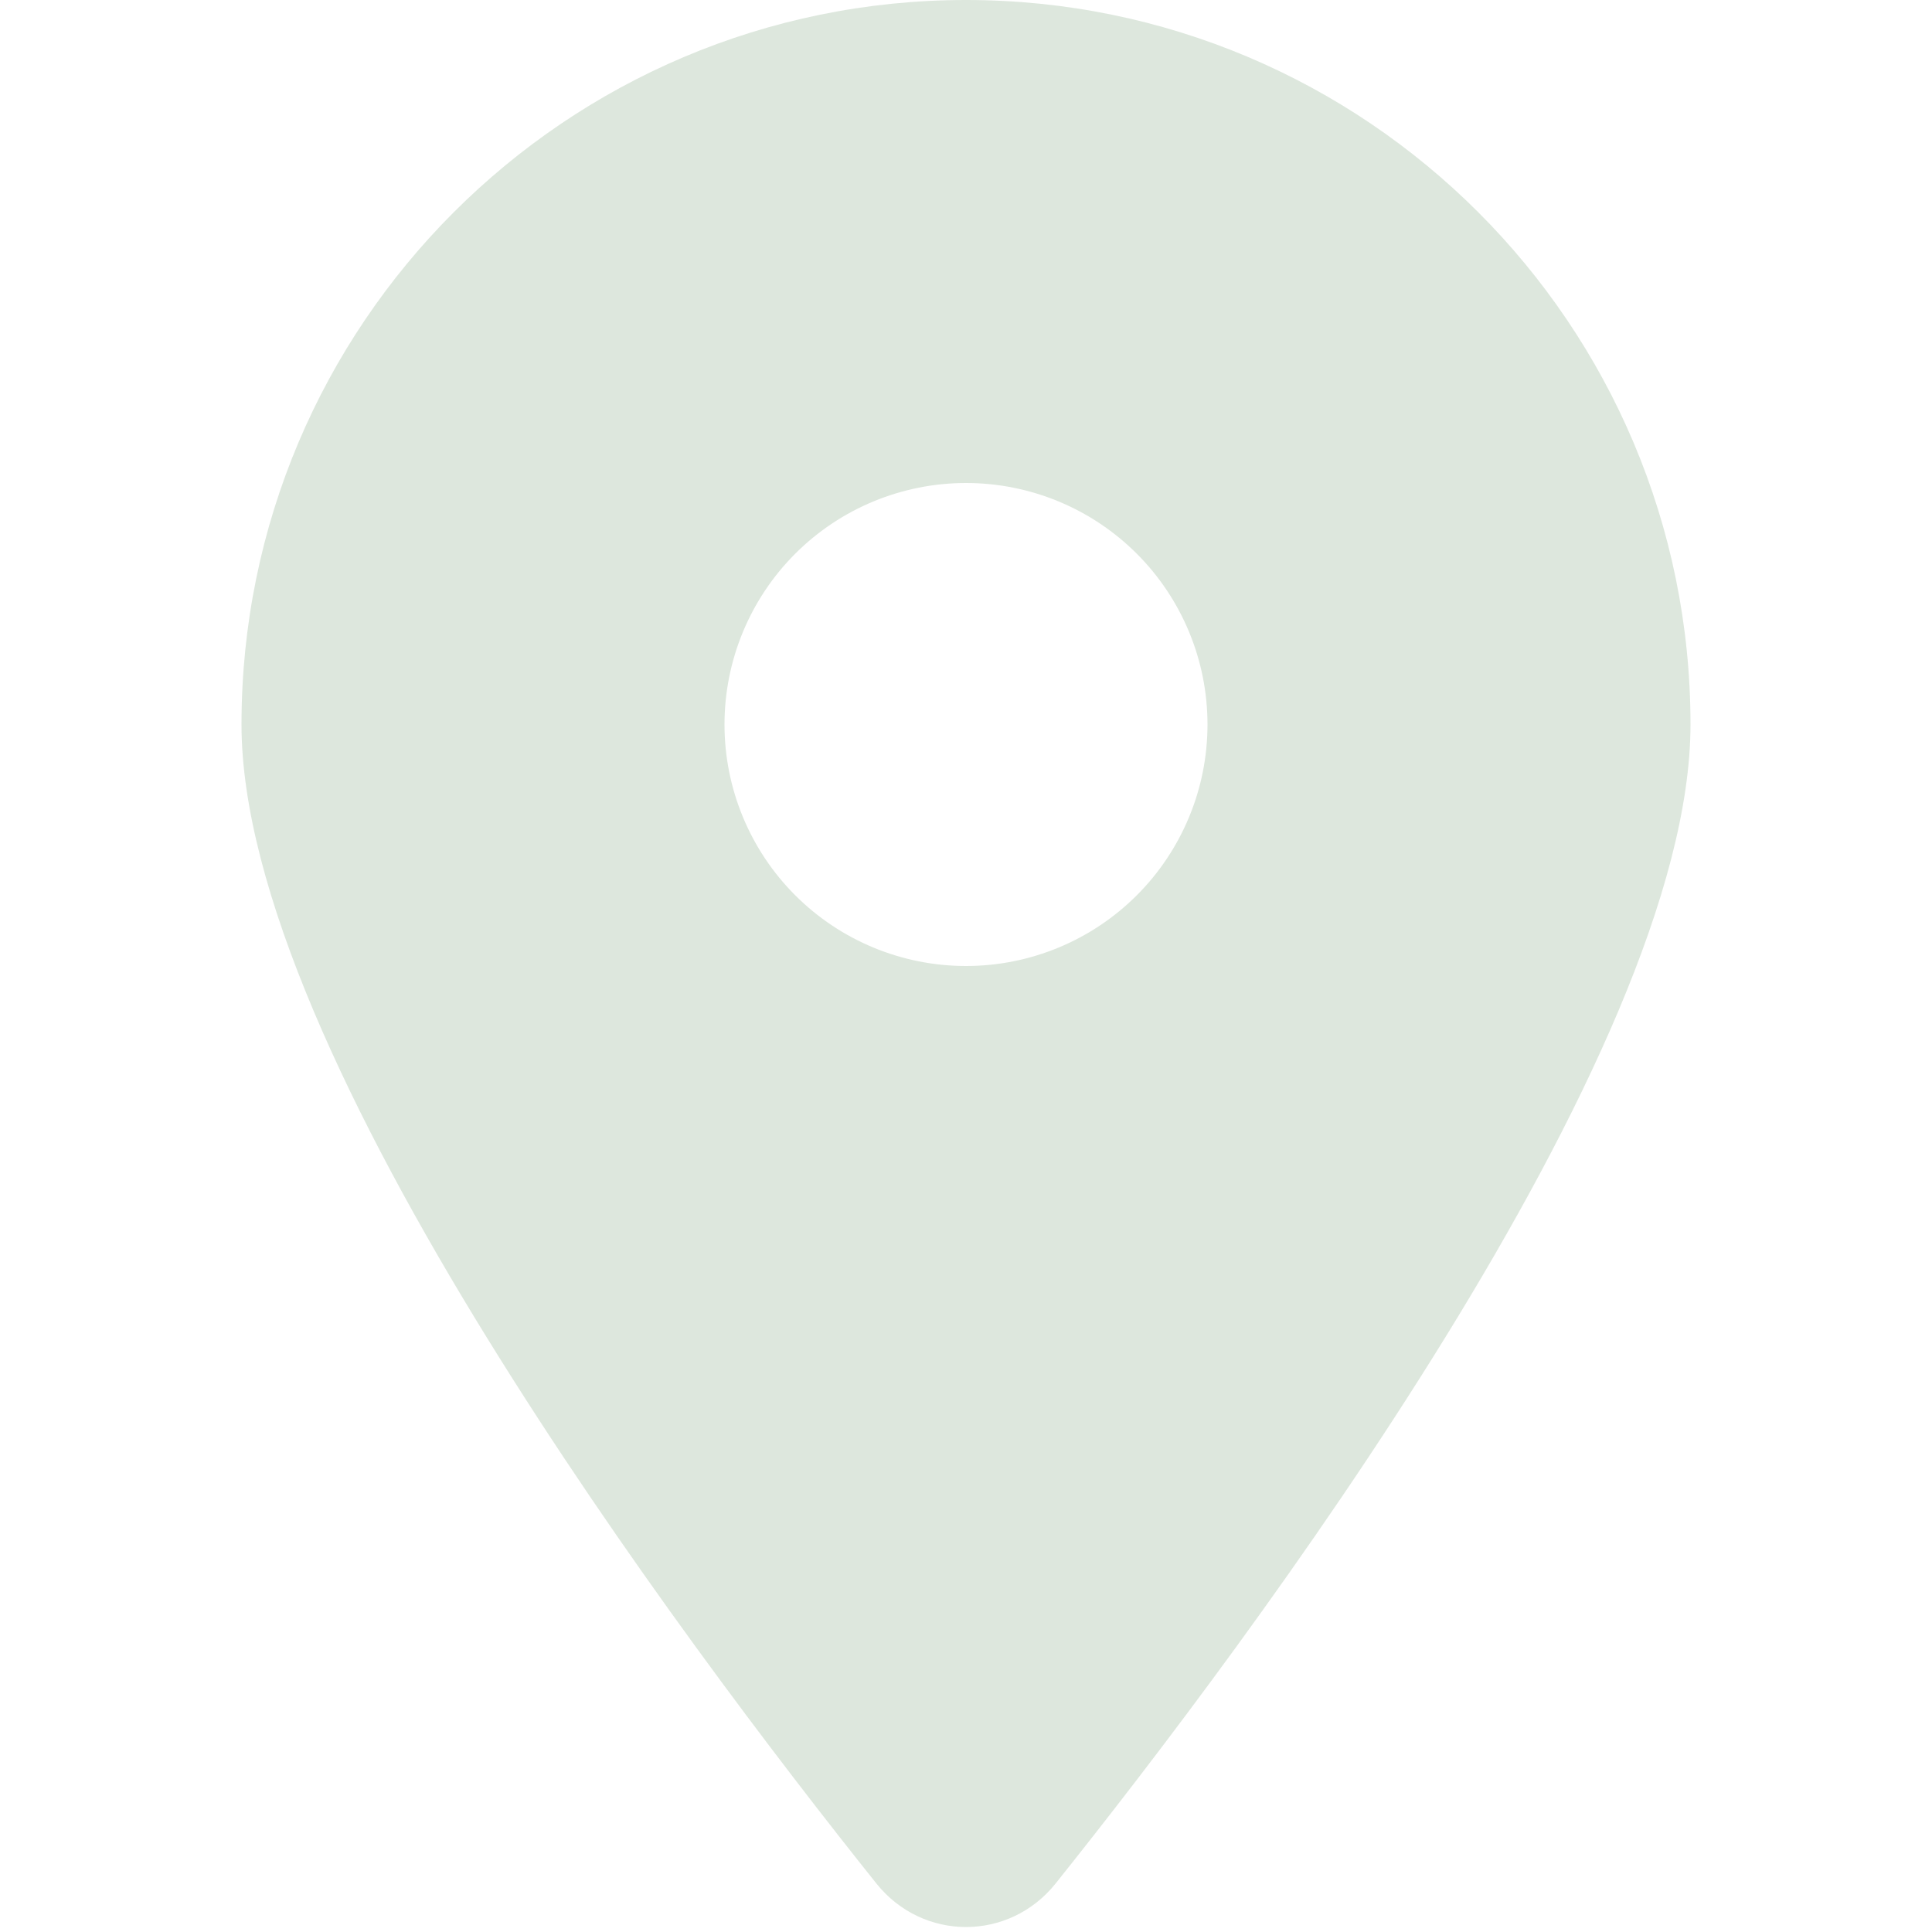 <svg width="20" height="20" viewBox="0 0 20 20" fill="none" xmlns="http://www.w3.org/2000/svg">
<path d="M10.926 19.5C12.93 16.992 17.5 10.914 17.5 7.5C17.5 3.359 14.141 0 10 0C5.859 0 2.5 3.359 2.5 7.5C2.5 10.914 7.07 16.992 9.074 19.5C9.555 20.098 10.445 20.098 10.926 19.5ZM10 5C10.663 5 11.299 5.263 11.768 5.732C12.237 6.201 12.5 6.837 12.5 7.5C12.5 8.163 12.237 8.799 11.768 9.268C11.299 9.737 10.663 10 10 10C9.337 10 8.701 9.737 8.232 9.268C7.763 8.799 7.5 8.163 7.5 7.5C7.5 6.837 7.763 6.201 8.232 5.732C8.701 5.263 9.337 5 10 5Z" fill="#DDE7DD"/>
</svg>
